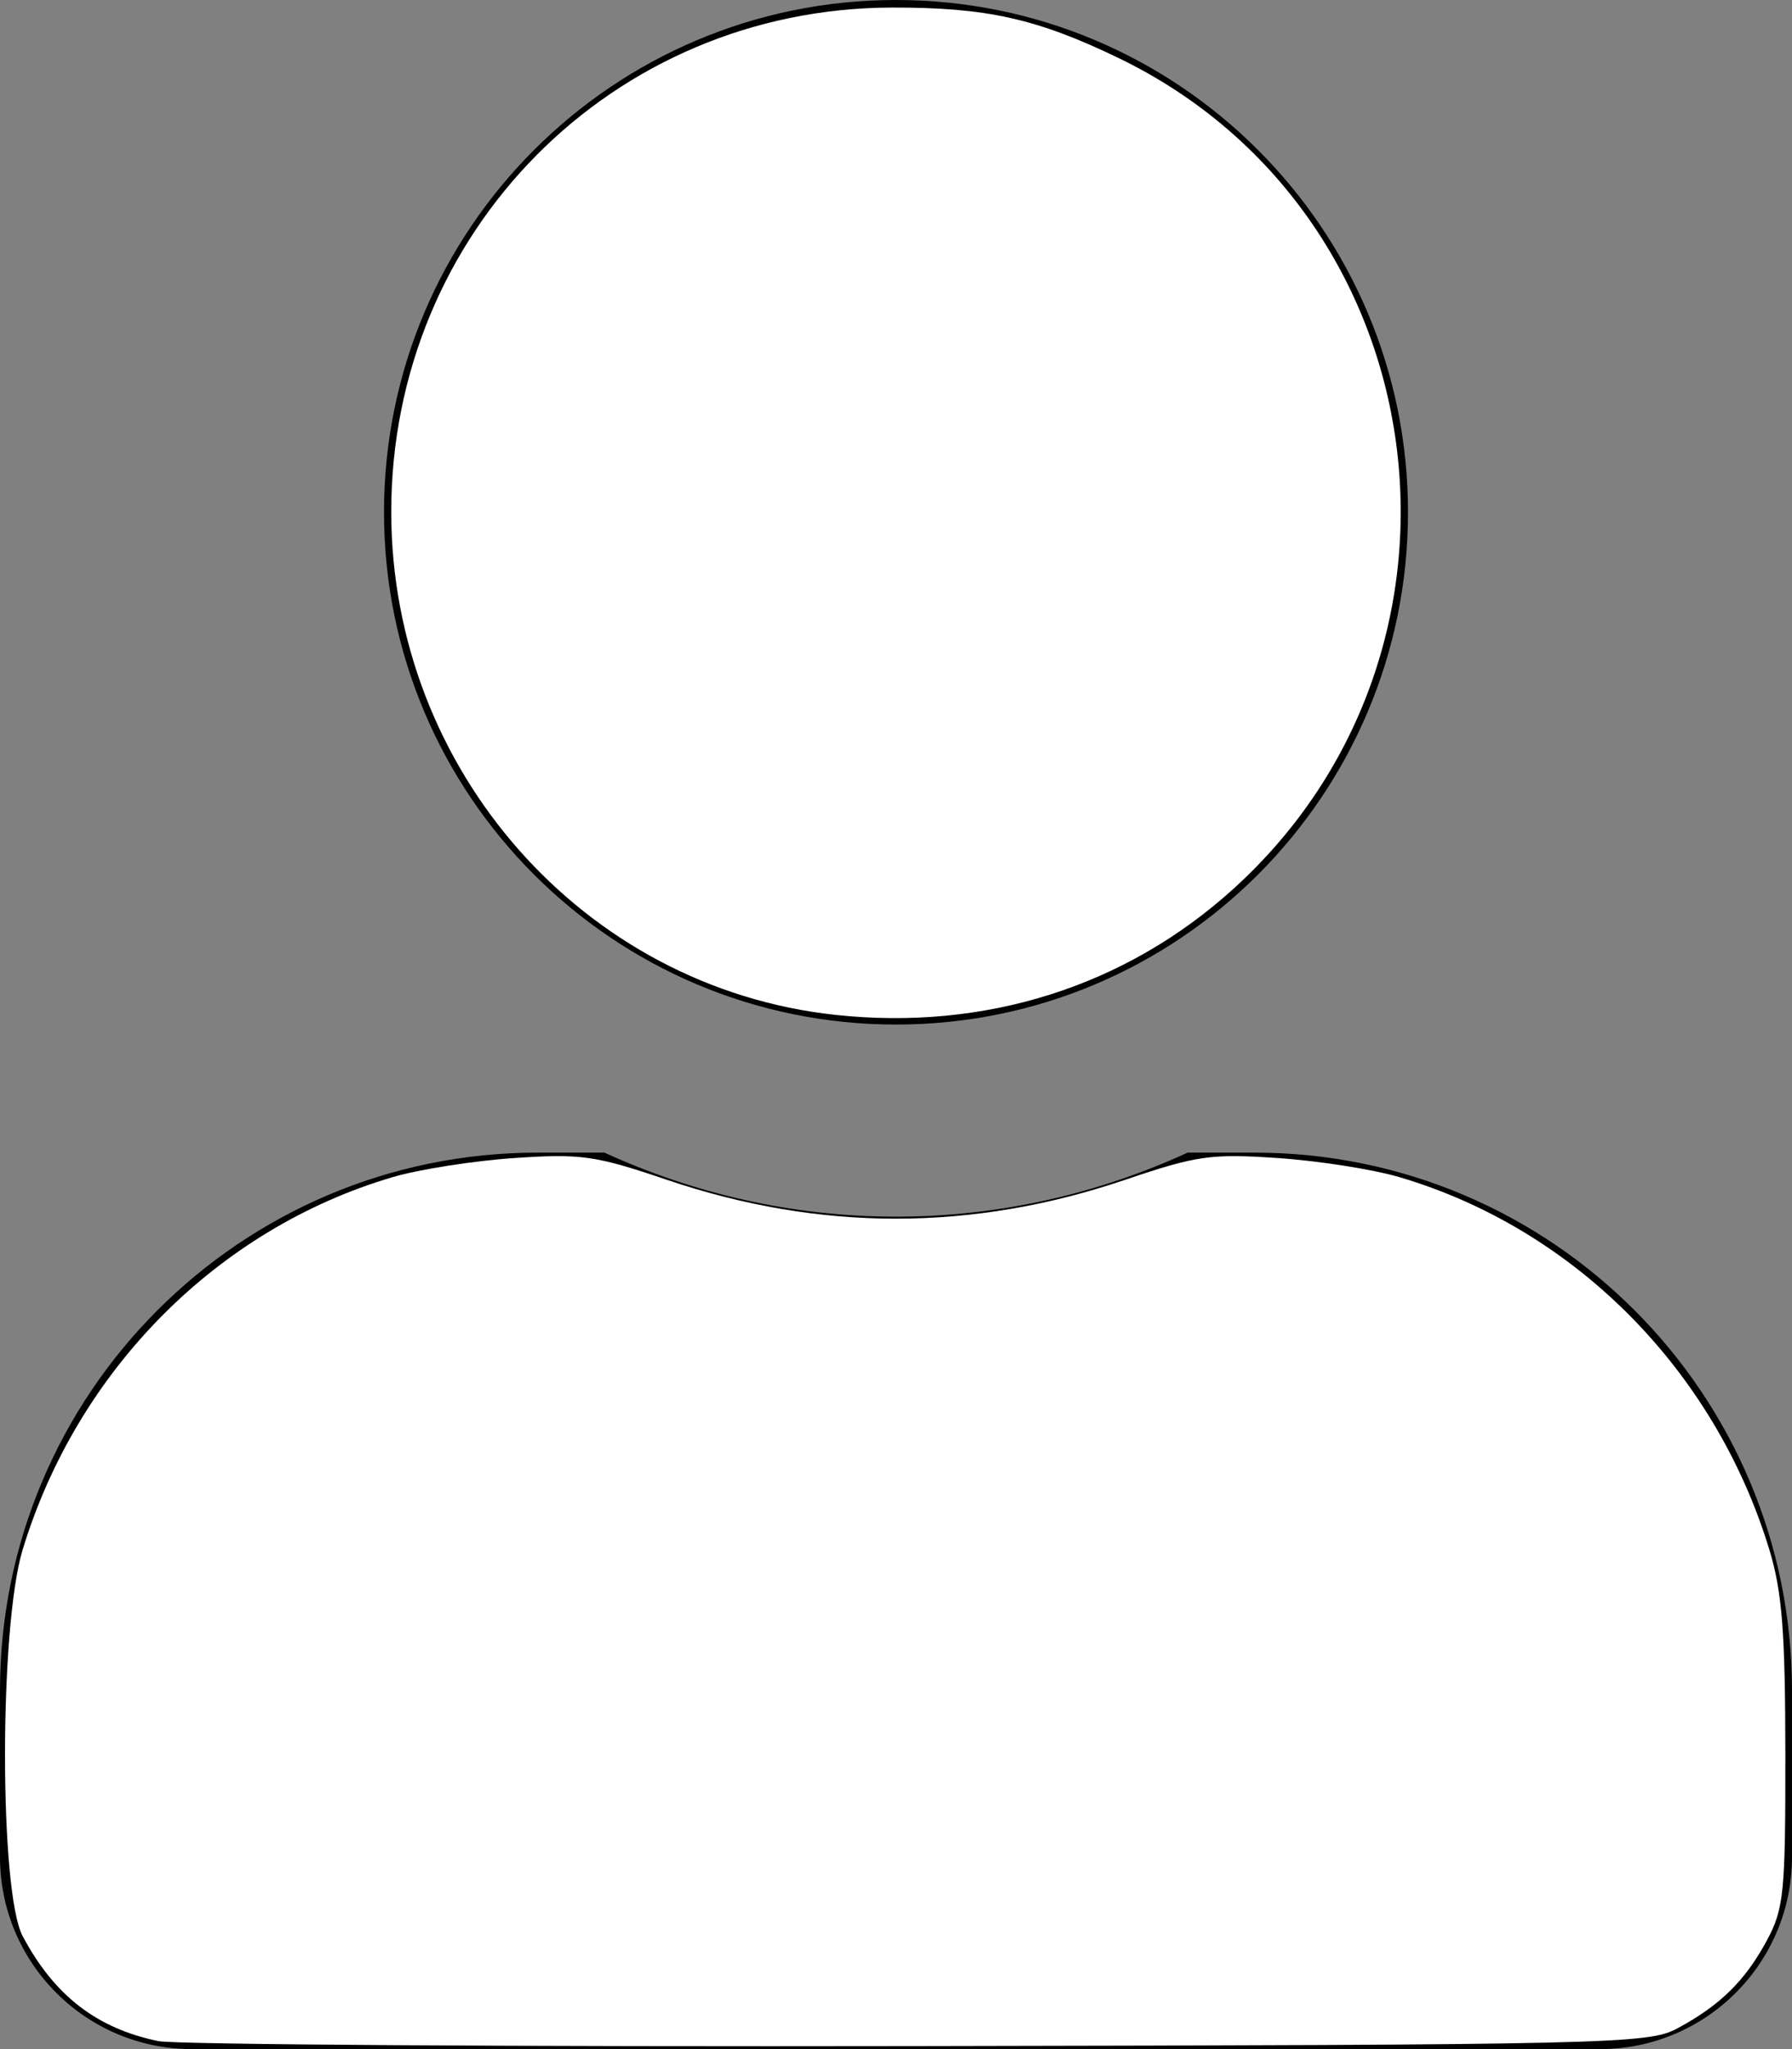 <?xml version="1.0" encoding="UTF-8" standalone="no"?>
<svg
   xmlns:dc="http://purl.org/dc/elements/1.1/"
   xmlns:cc="http://creativecommons.org/ns#"
   xmlns:rdf="http://www.w3.org/1999/02/22-rdf-syntax-ns#"
   xmlns:svg="http://www.w3.org/2000/svg"
   xmlns="http://www.w3.org/2000/svg"
   xmlns:sodipodi="http://sodipodi.sourceforge.net/DTD/sodipodi-0.dtd"
   xmlns:inkscape="http://www.inkscape.org/namespaces/inkscape"
   aria-hidden="true"
   focusable="false"
   data-prefix="fas"
   data-icon="user"
   class="svg-inline--fa fa-user fa-w-14"
   role="img"
   viewBox="0 0 448 512"
   version="1.1"
   id="svg4"
   sodipodi:docname="user-solid-white.svg"
   inkscape:version="0.92.4 (5da689c313, 2019-01-14)">
  <rect x="0" y="0" width="448" height="512" fill="#808080" stroke="none"/>
  <defs
     id="defs8" />
  <sodipodi:namedview
     pagecolor="#ffffff"
     bordercolor="#666666"
     borderopacity="1"
     objecttolerance="10"
     gridtolerance="10"
     guidetolerance="10"
     inkscape:pageopacity="0"
     inkscape:pageshadow="2"
     inkscape:window-width="3440"
     inkscape:window-height="1417"
     id="namedview6"
     showgrid="false"
     inkscape:zoom="0.4609375"
     inkscape:cx="224"
     inkscape:cy="256"
     inkscape:window-x="1912"
     inkscape:window-y="-8"
     inkscape:window-maximized="1"
     inkscape:current-layer="svg4" />
  <path
     fill="currentColor"
     d="M224 256c70.7 0 128-57.3 128-128S294.7 0 224 0 96 57.3 96 128s57.3 128 128 128zm89.6 32h-16.7c-22.2 10.2-46.9 16-72.9 16s-50.6-5.8-72.9-16h-16.7C60.2 288 0 348.2 0 422.4V464c0 26.5 21.5 48 48 48h352c26.5 0 48-21.5 48-48v-41.6c0-74.2-60.2-134.4-134.4-134.4z"
     id="path2" />
  <path
     style="fill:#ffffff;fill-opacity:1;stroke-width:2.169"
     d="M 208.814,253.578 C 145.946,246.799 97.87,192.41 97.812,128 97.748,57.919 153.137,2.084 222.915,1.889 c 23.648,-0.066 36.329,2.755 56.764,12.629 80.121,38.716 95.111,147.449 28.621,207.619 -26.952,24.39 -62.041,35.48 -99.487,31.442 z"
     id="path12"
     inkscape:connector-curvature="0" />
  <path
     style="fill:#ffffff;fill-opacity:1;stroke-width:2.169"
     d="M 39.593,510.004 C 24.173,506.821 13.602,498.652 5.678,483.797 -0.206,472.767 -0.224,406.571 5.651,387.254 19.32,342.307 54.362,307.033 98.169,294.122 104.732,292.187 118.4,290.043 128.542,289.357 c 16.709,-1.131 20.283,-0.624 38.067,5.404 38.33,12.991 76.453,12.991 114.782,0 17.783,-6.027 21.357,-6.535 38.067,-5.404 10.142,0.687 23.81,2.831 30.373,4.765 43.808,12.911 78.849,48.186 92.519,93.133 3.178,10.45 3.965,20.503 3.991,50.983 0.03,34.765 -0.361,38.698 -4.638,46.644 -5.412,10.056 -11.781,16.293 -22.448,21.984 -7.225,3.854 -16.431,4.066 -189.831,4.379 -100.231,0.18 -185.654,-0.377 -189.831,-1.239 z"
     id="path14"
     inkscape:connector-curvature="0" />
</svg>
